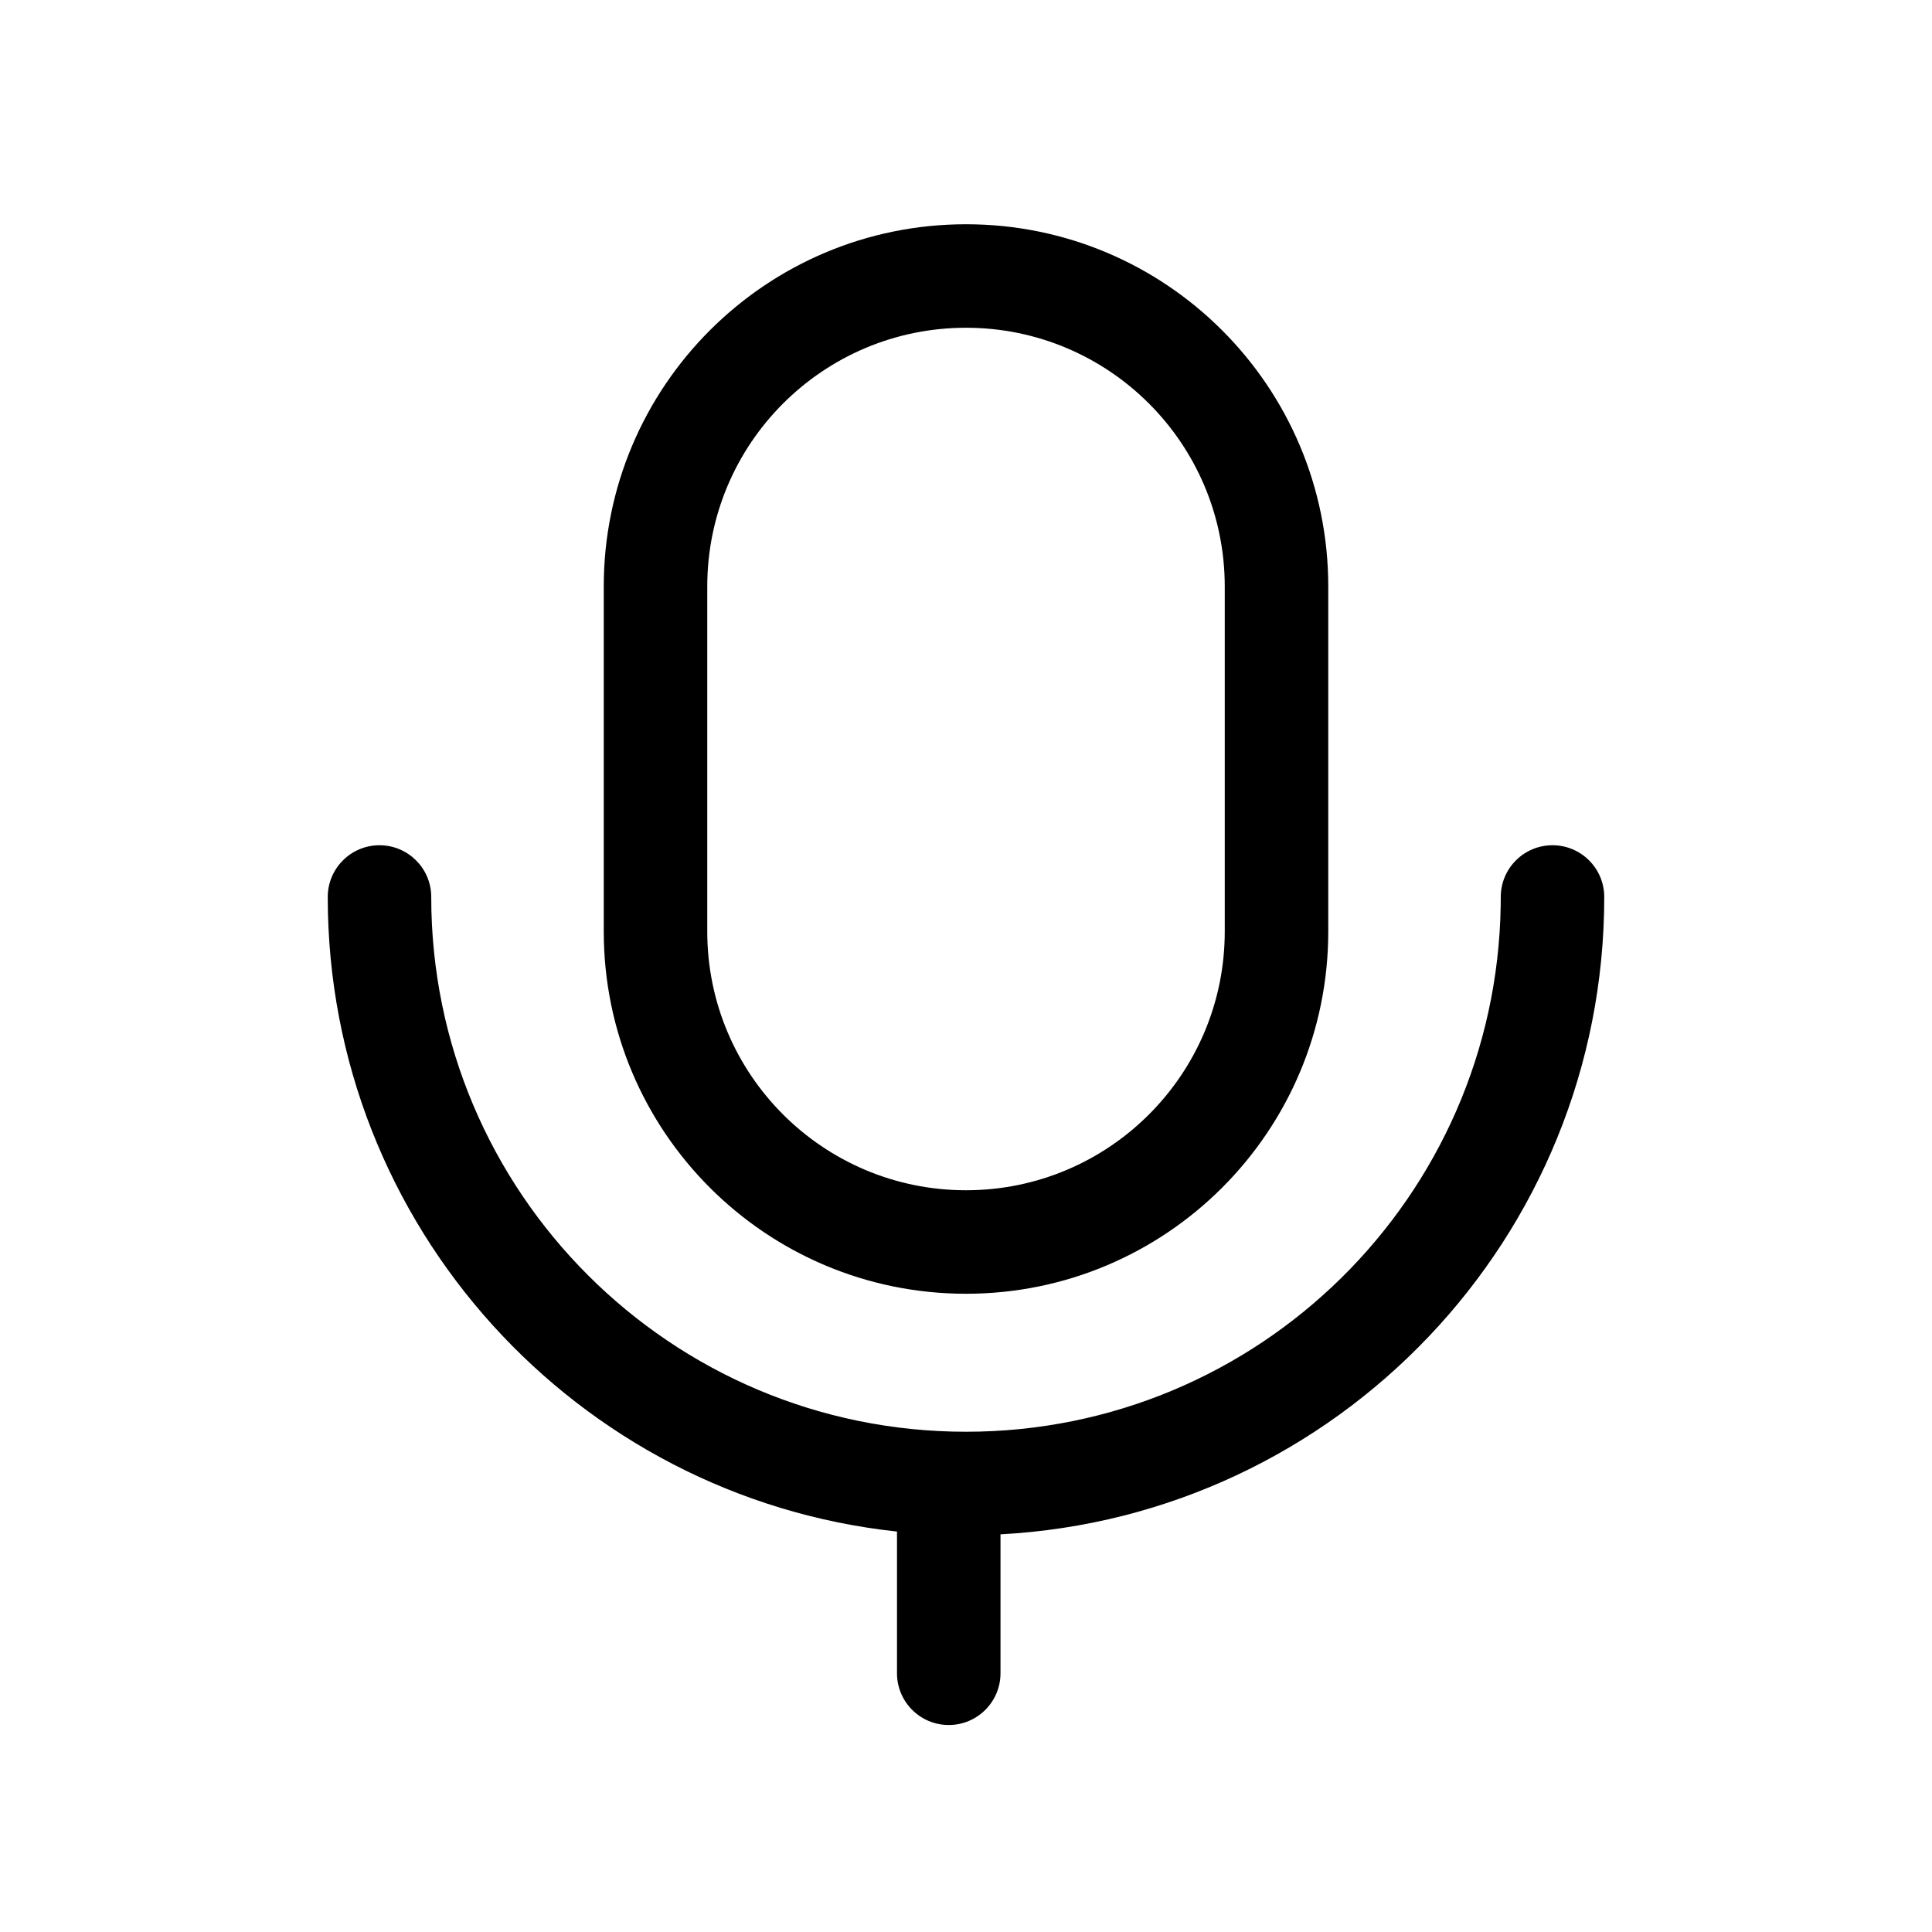 <?xml version="1.0" standalone="no"?><!DOCTYPE svg PUBLIC "-//W3C//DTD SVG 1.1//EN" "http://www.w3.org/Graphics/SVG/1.1/DTD/svg11.dtd"><svg t="1734316271303" class="icon" viewBox="0 0 1024 1024" version="1.1" xmlns="http://www.w3.org/2000/svg" p-id="22341" xmlns:xlink="http://www.w3.org/1999/xlink" width="200" height="200"><path d="M822.854 447.997c15.15 0 27.43 12.28 27.43 27.43 0 180.69-141.67 328.3-320 337.8v73.63c0 15.15-12.28 27.43-27.43 27.43s-27.43-12.28-27.43-27.43v-75.1c-169.63-18.23-301.71-161.86-301.71-336.33 0-15.15 12.28-27.43 27.43-27.43 15 0 27.18 12.04 27.42 26.98v0.45c0.01 156.53 126.9 283.43 283.44 283.43 154.97 0 280.89-124.37 283.39-278.74l0.04-4.69c-0.01-15.15 12.27-27.43 27.42-27.43z m-310.85-329.14c106.04 0 192 85.96 192 192v182.86c0 106.04-85.96 192-192 192s-192-85.96-192-192v-182.86c0-106.04 85.96-192 192-192z m0 54.86c-75.74 0-137.14 61.4-137.14 137.14v182.86c0 75.74 61.4 137.14 137.14 137.14s137.14-61.4 137.14-137.14v-182.86c0-75.74-61.4-137.14-137.14-137.14z" p-id="22342"></path></svg>